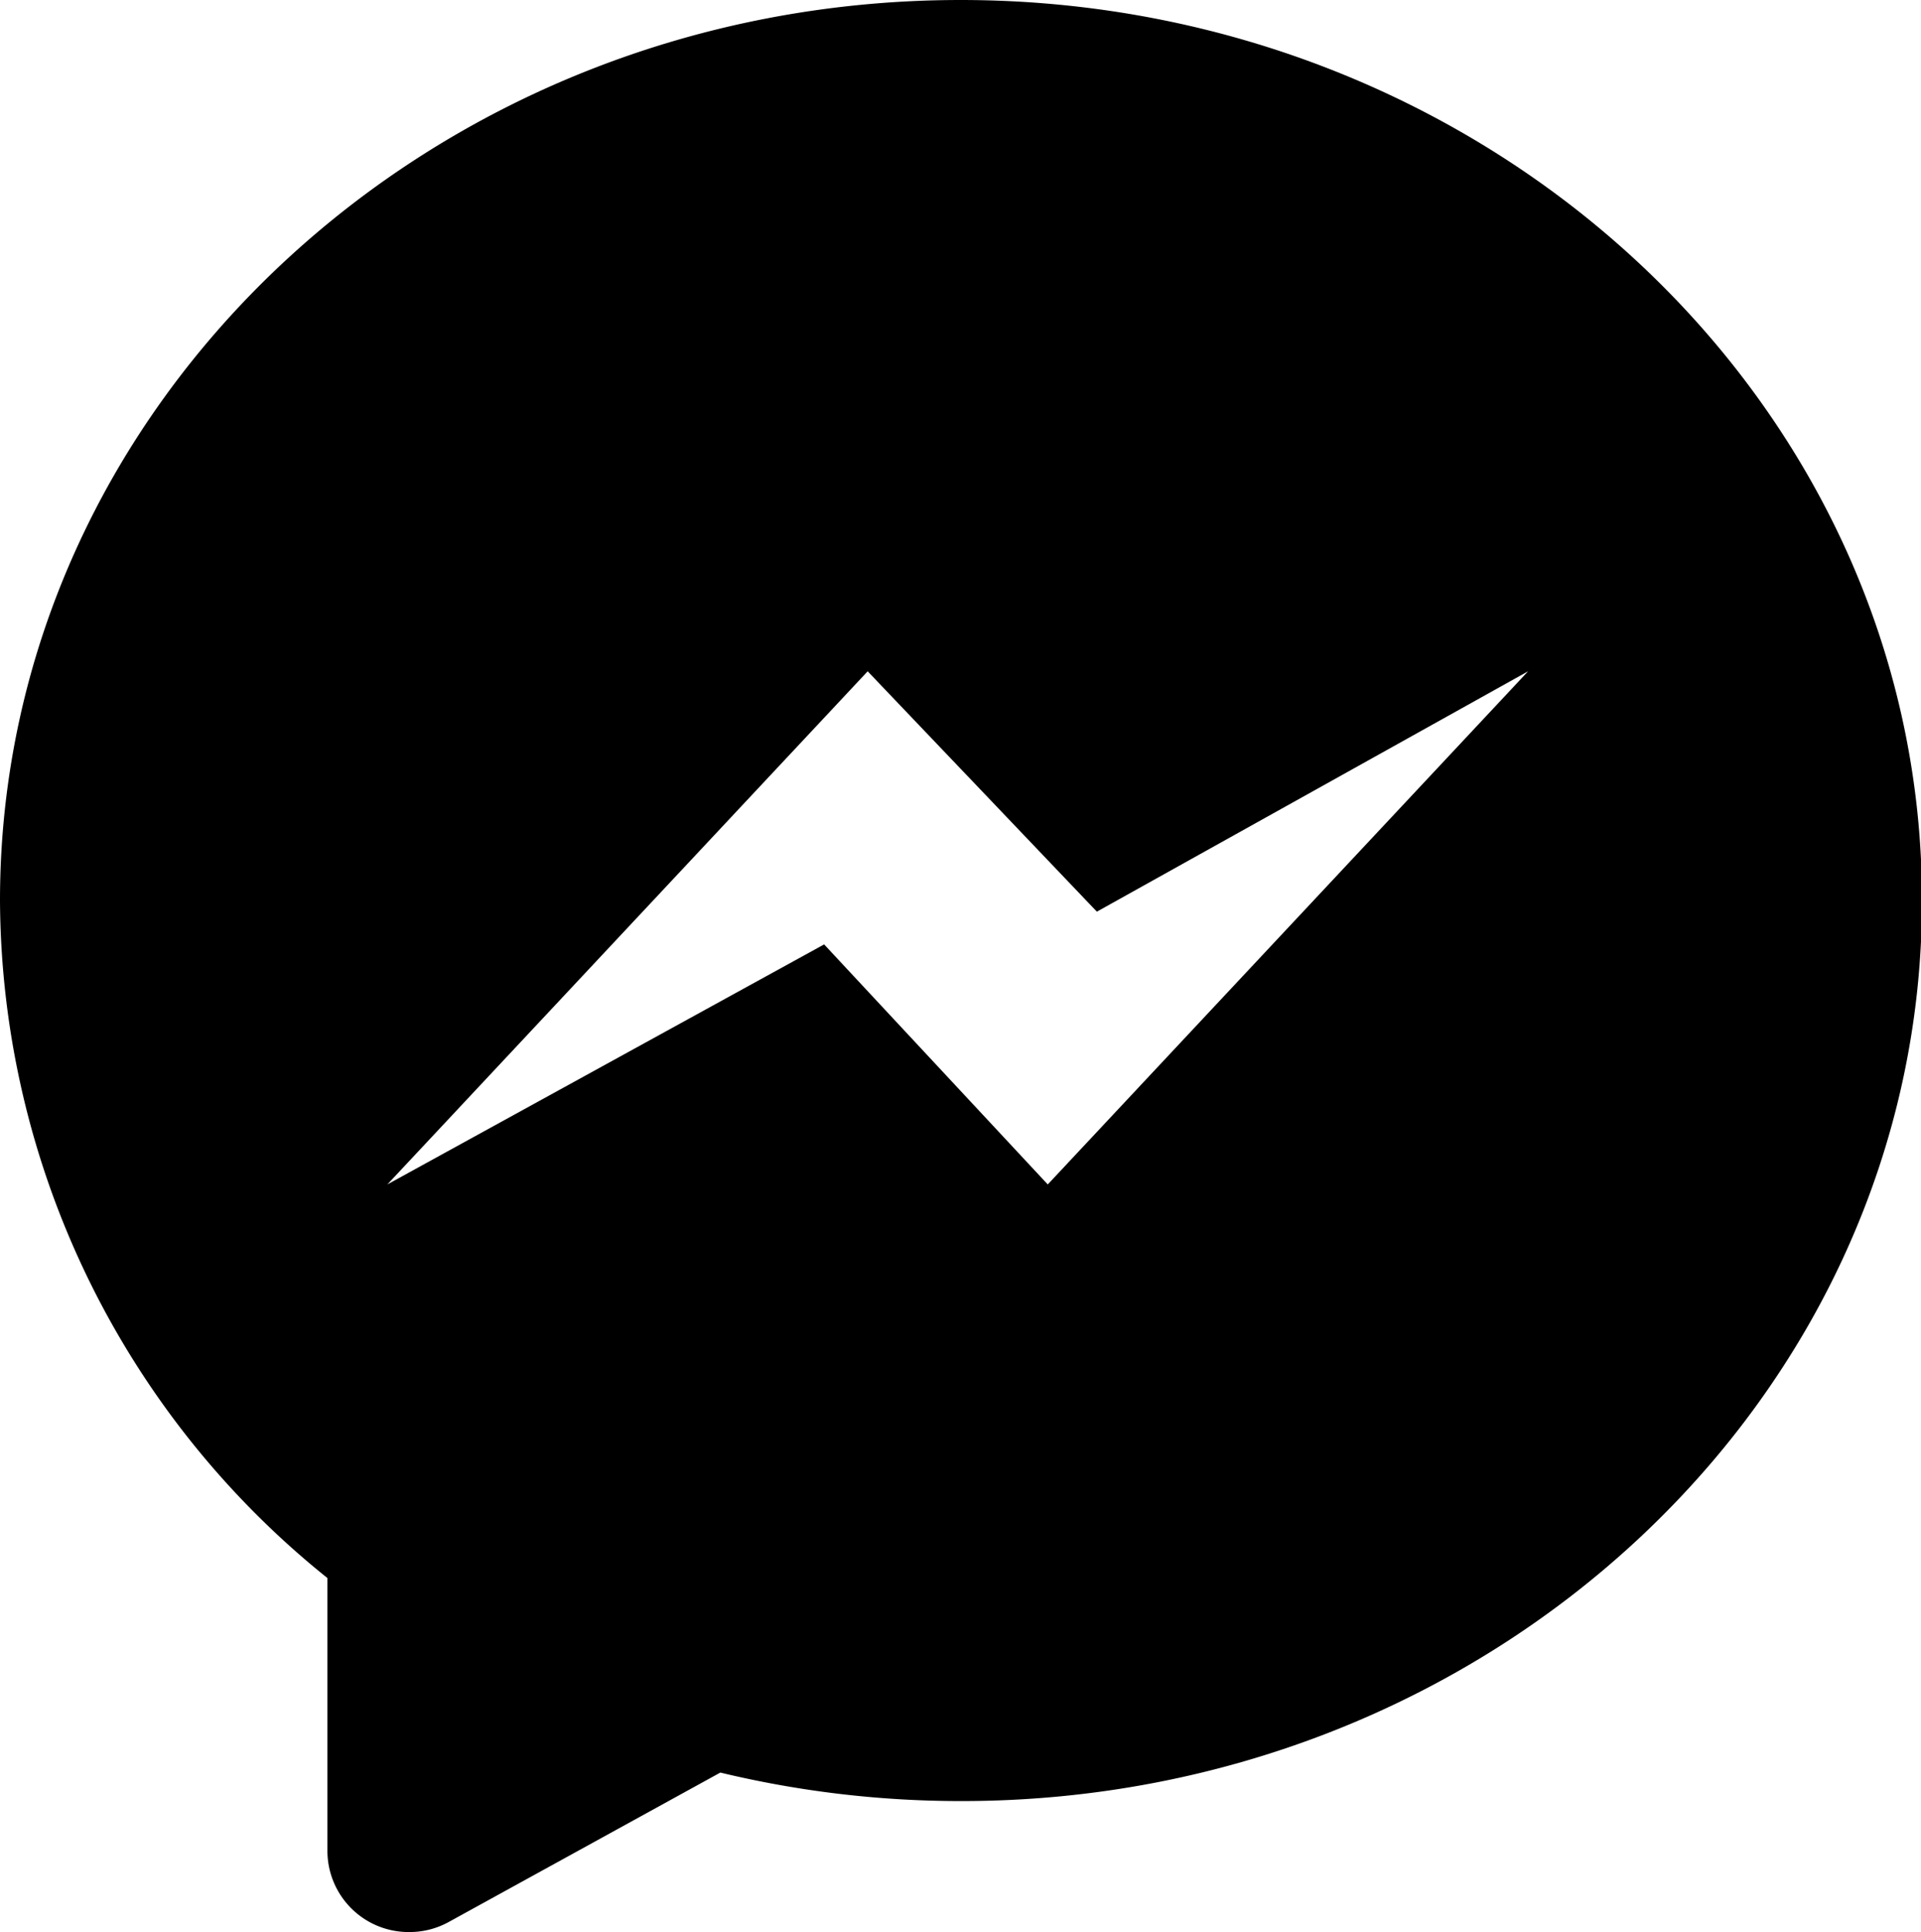 <svg xmlns="http://www.w3.org/2000/svg" viewBox="0 0 58.67 59"><title>messenger</title><g id="Layer_2" data-name="Layer 2"><g id="Layer_1-2" data-name="Layer 1"><g id="messenger"><path d="M29.34,0C13.16,0,0,12.34,0,27.5A26.68,26.68,0,0,0,10,48.19V56.5A2.48,2.48,0,0,0,12.5,59a2.48,2.48,0,0,0,1.21-.31L22,54.13a31.35,31.35,0,0,0,7.37.87c16.17,0,29.33-12.33,29.33-27.5S45.51,0,29.34,0ZM32,36.17l-6.83-7.33L11.83,36.17,26.5,20.5l7,7.34L46.67,20.5Z"/></g></g></g></svg>